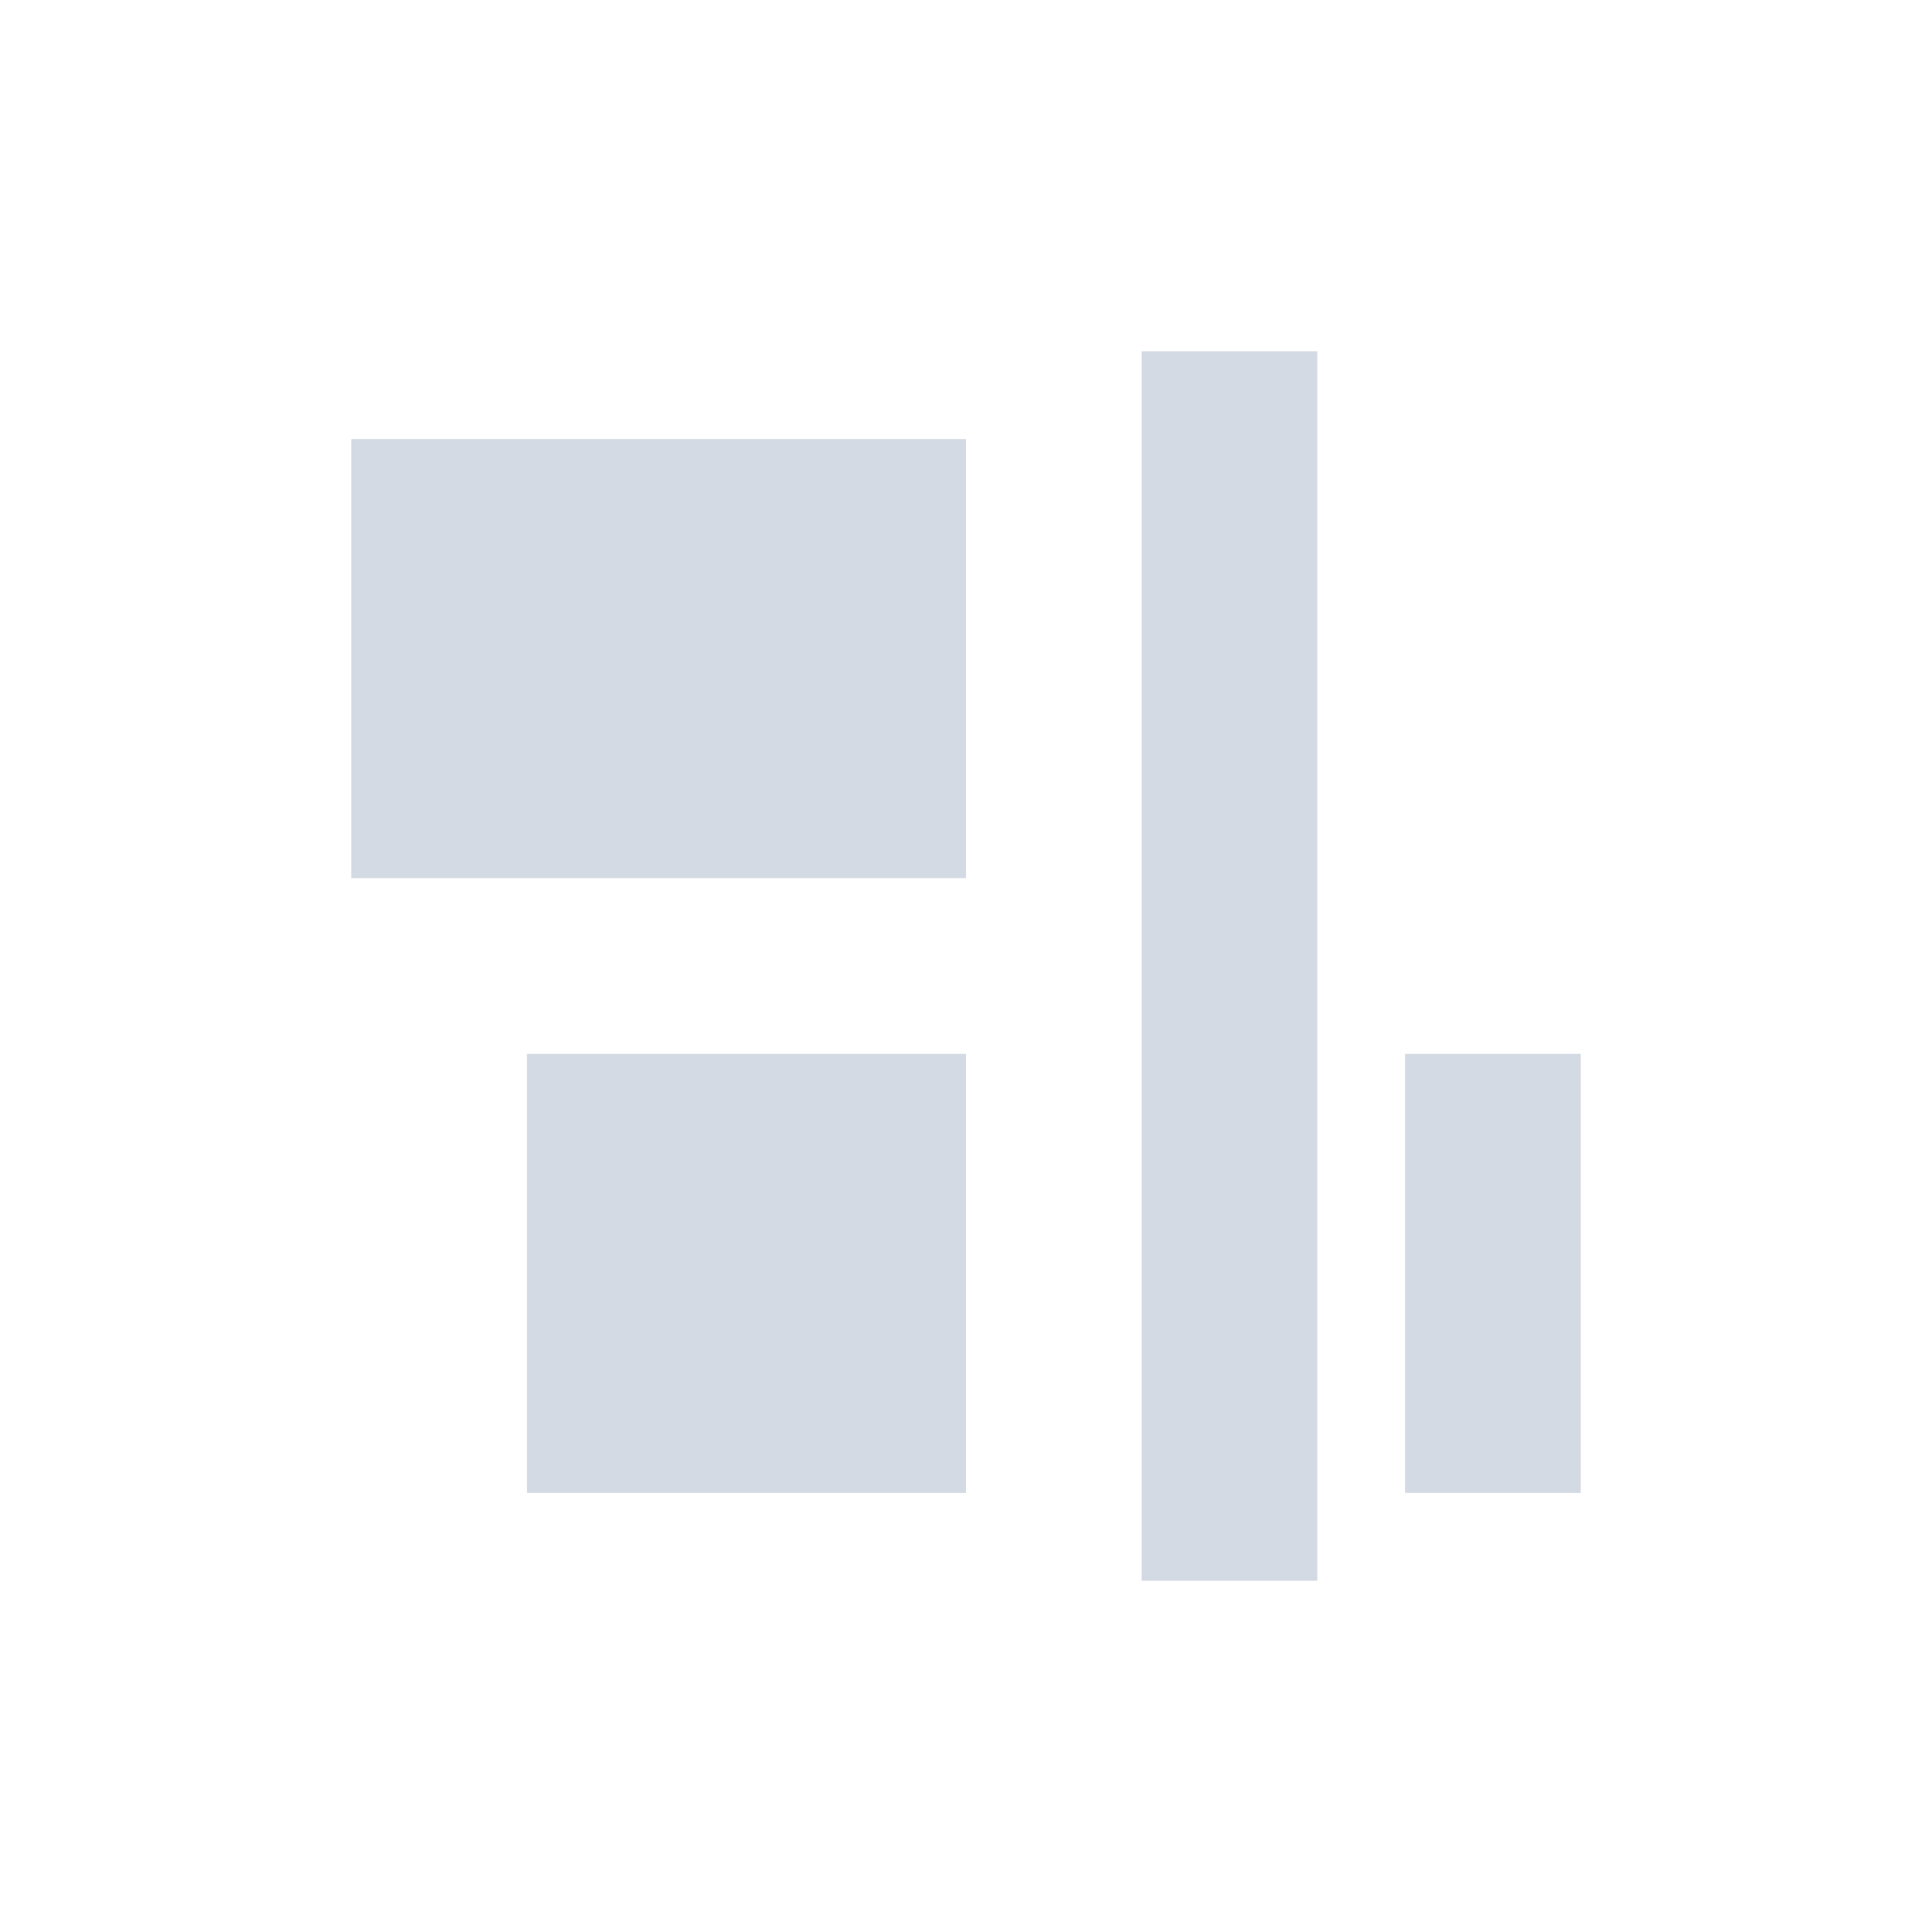 <svg xmlns="http://www.w3.org/2000/svg" width="22" height="22"><defs><style type="text/css" id="current-color-scheme"></style></defs><path d="M13 4v14h2V4h-2zM4 5v5h7V5H4zm2 7v5h5v-5H6zm10 0v5h2v-5h-2z" fill="currentColor" color="#d3dae3"/></svg>